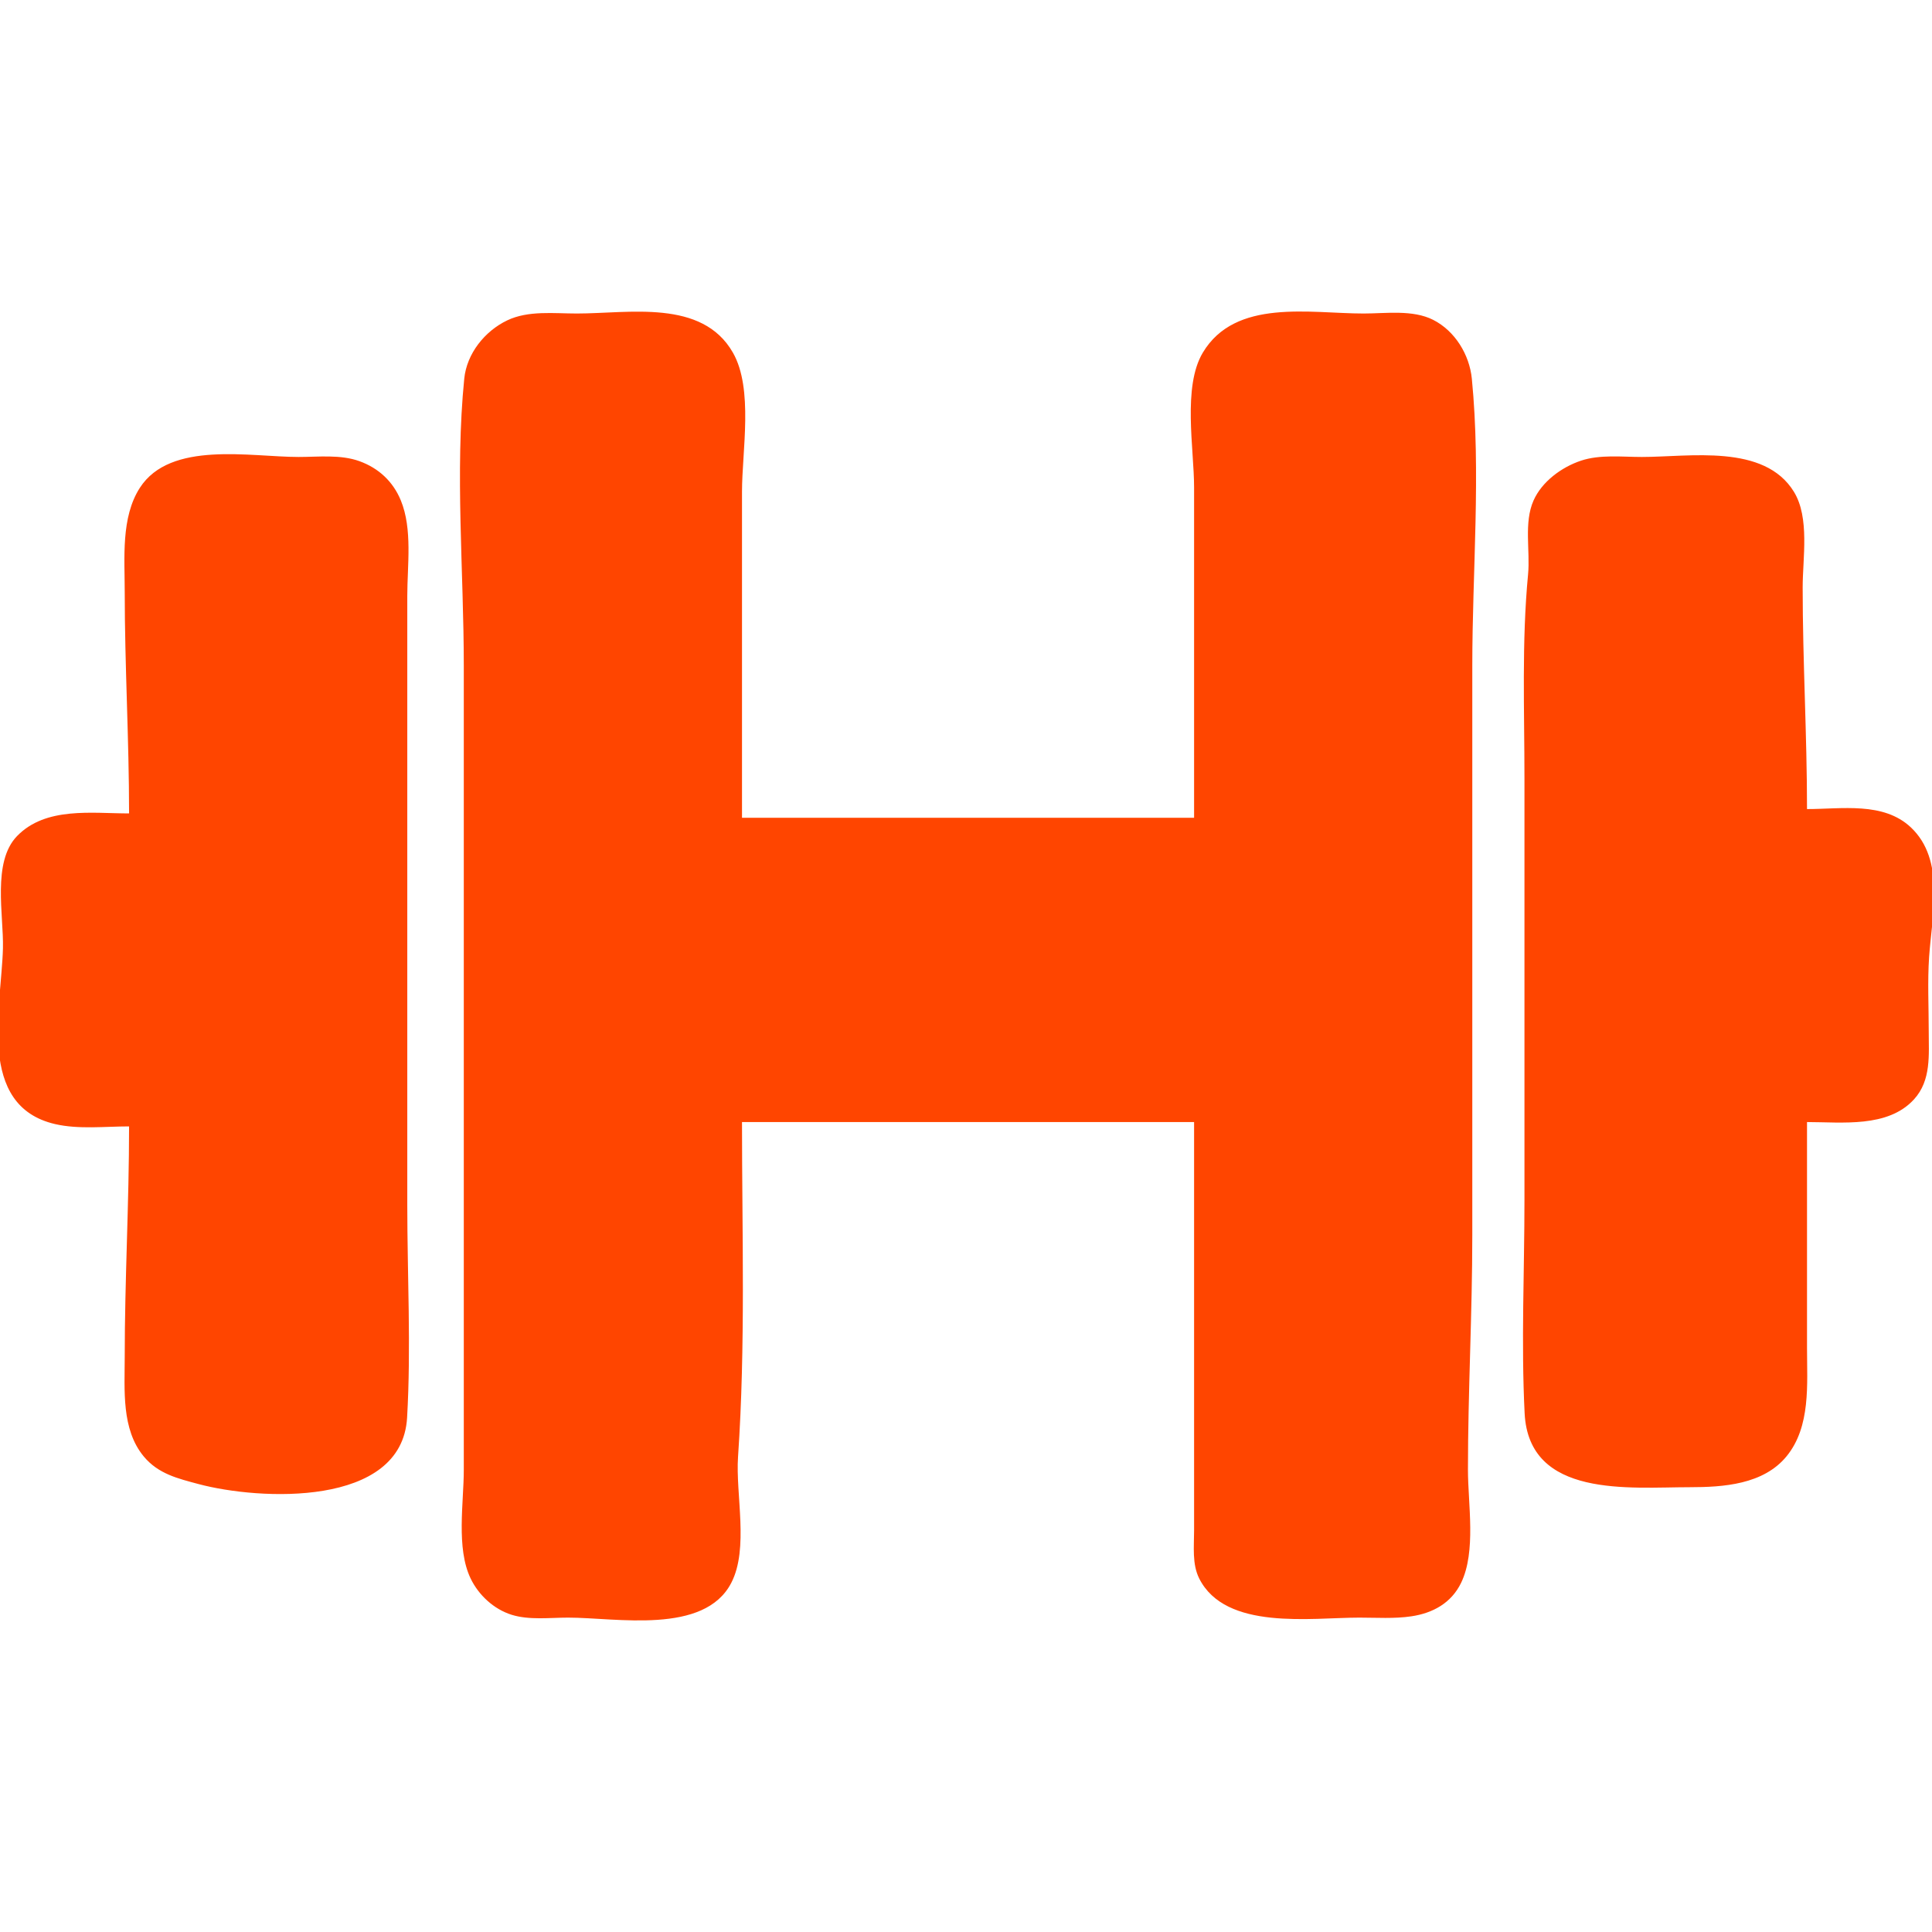 <svg width="1080" height="1080" viewBox="0 0 1080 1080" fill="none" xmlns="http://www.w3.org/2000/svg">
  <g transform="matrix(2.43 0 0 2.43 540 540)">
    <path
      fill="#FF4500"
      transform="translate(-511.53, -513.1)"
      d="M 460 549 L 564 549 L 564 623 L 564 643 C 564 646.588 563.513 650.689 565.179 653.999 C 571.236 666.034 590.889 663 602 663 C 605.965 663 610.067 663.286 614 662.699 C 618.947 661.96 623.182 659.635 625.427 654.996 C 628.927 647.764 627 636.842 627 629 C 627 610.982 628 593.055 628 575 L 628 444 C 628 422.325 630.014 399.563 627.895 378 C 627.352 372.472 624.018 367.002 618.996 364.457 C 614.296 362.074 608.103 363 603 363 C 590.633 363 573.503 359.477 566.009 372.001 C 561.308 379.858 564 394.109 564 403 L 564 479 L 460 479 L 460 404 C 460 394.684 462.674 380.337 457.91 372.001 C 450.823 359.599 434.002 363 422 363 C 416.788 363 410.846 362.256 406 364.573 C 400.805 367.055 396.682 372.224 396.105 378 C 393.953 399.548 396 422.336 396 444 L 396 575 L 396 629 C 396 636.606 394.201 646.97 397.573 653.999 C 399.409 657.828 402.922 661.068 407 662.347 C 411.035 663.613 415.825 663 420 663 C 431.08 663 451.337 667.029 457.543 654.985 C 461.618 647.077 458.496 634.667 459.09 626 C 460.839 600.453 460 574.638 460 549 M 319 478 C 310.432 478 299.825 476.407 293.228 483.214 C 287.459 489.167 290.172 501.386 289.985 509 C 289.656 522.424 283.765 545.255 302 549.471 C 307.397 550.718 313.49 550 319 550 C 319 567.725 318 585.295 318 603 C 318 610.597 317.186 619.692 322.394 625.945 C 325.723 629.942 330.211 631.002 335 632.282 C 348.893 635.995 381.76 637.726 382.957 617 C 383.893 600.781 383 584.248 383 568 L 383 470 L 383 428 C 383 420.986 384.237 412.622 381.517 406.001 C 379.731 401.652 376.421 398.569 372 396.97 C 367.638 395.392 362.561 396 358 396 C 346.909 396 328.511 392.19 321.483 403.093 C 317.1 409.893 318 419.287 318 427 C 318 444.026 319 460.944 319 478 M 705 549 C 713.03 549 723.578 550.38 729.606 543.786 C 733.617 539.398 733 533.504 733 528 C 733 522.361 732.704 516.628 733.089 511 C 733.749 501.369 736.854 488.723 728.892 481.214 C 722.59 475.27 712.964 477 705 477 C 705 460.038 704 443.028 704 426 C 704 419.276 705.654 409.987 701.991 404.015 C 695.167 392.891 678.01 396 667 396 C 662.459 396 657.371 395.395 653 396.853 C 648.556 398.336 644.022 401.653 642.089 406.015 C 639.821 411.134 641.348 417.559 640.83 423 C 639.349 438.567 640 454.351 640 470 L 640 567 C 640 583.269 639.223 599.753 640.04 616 C 641.025 635.584 664.232 633.001 678 633 C 685.745 633 694.967 632.391 700.291 625.895 C 705.898 619.052 705 609.274 705 601 L 705 549 z"
    />
  </g>
</svg>

